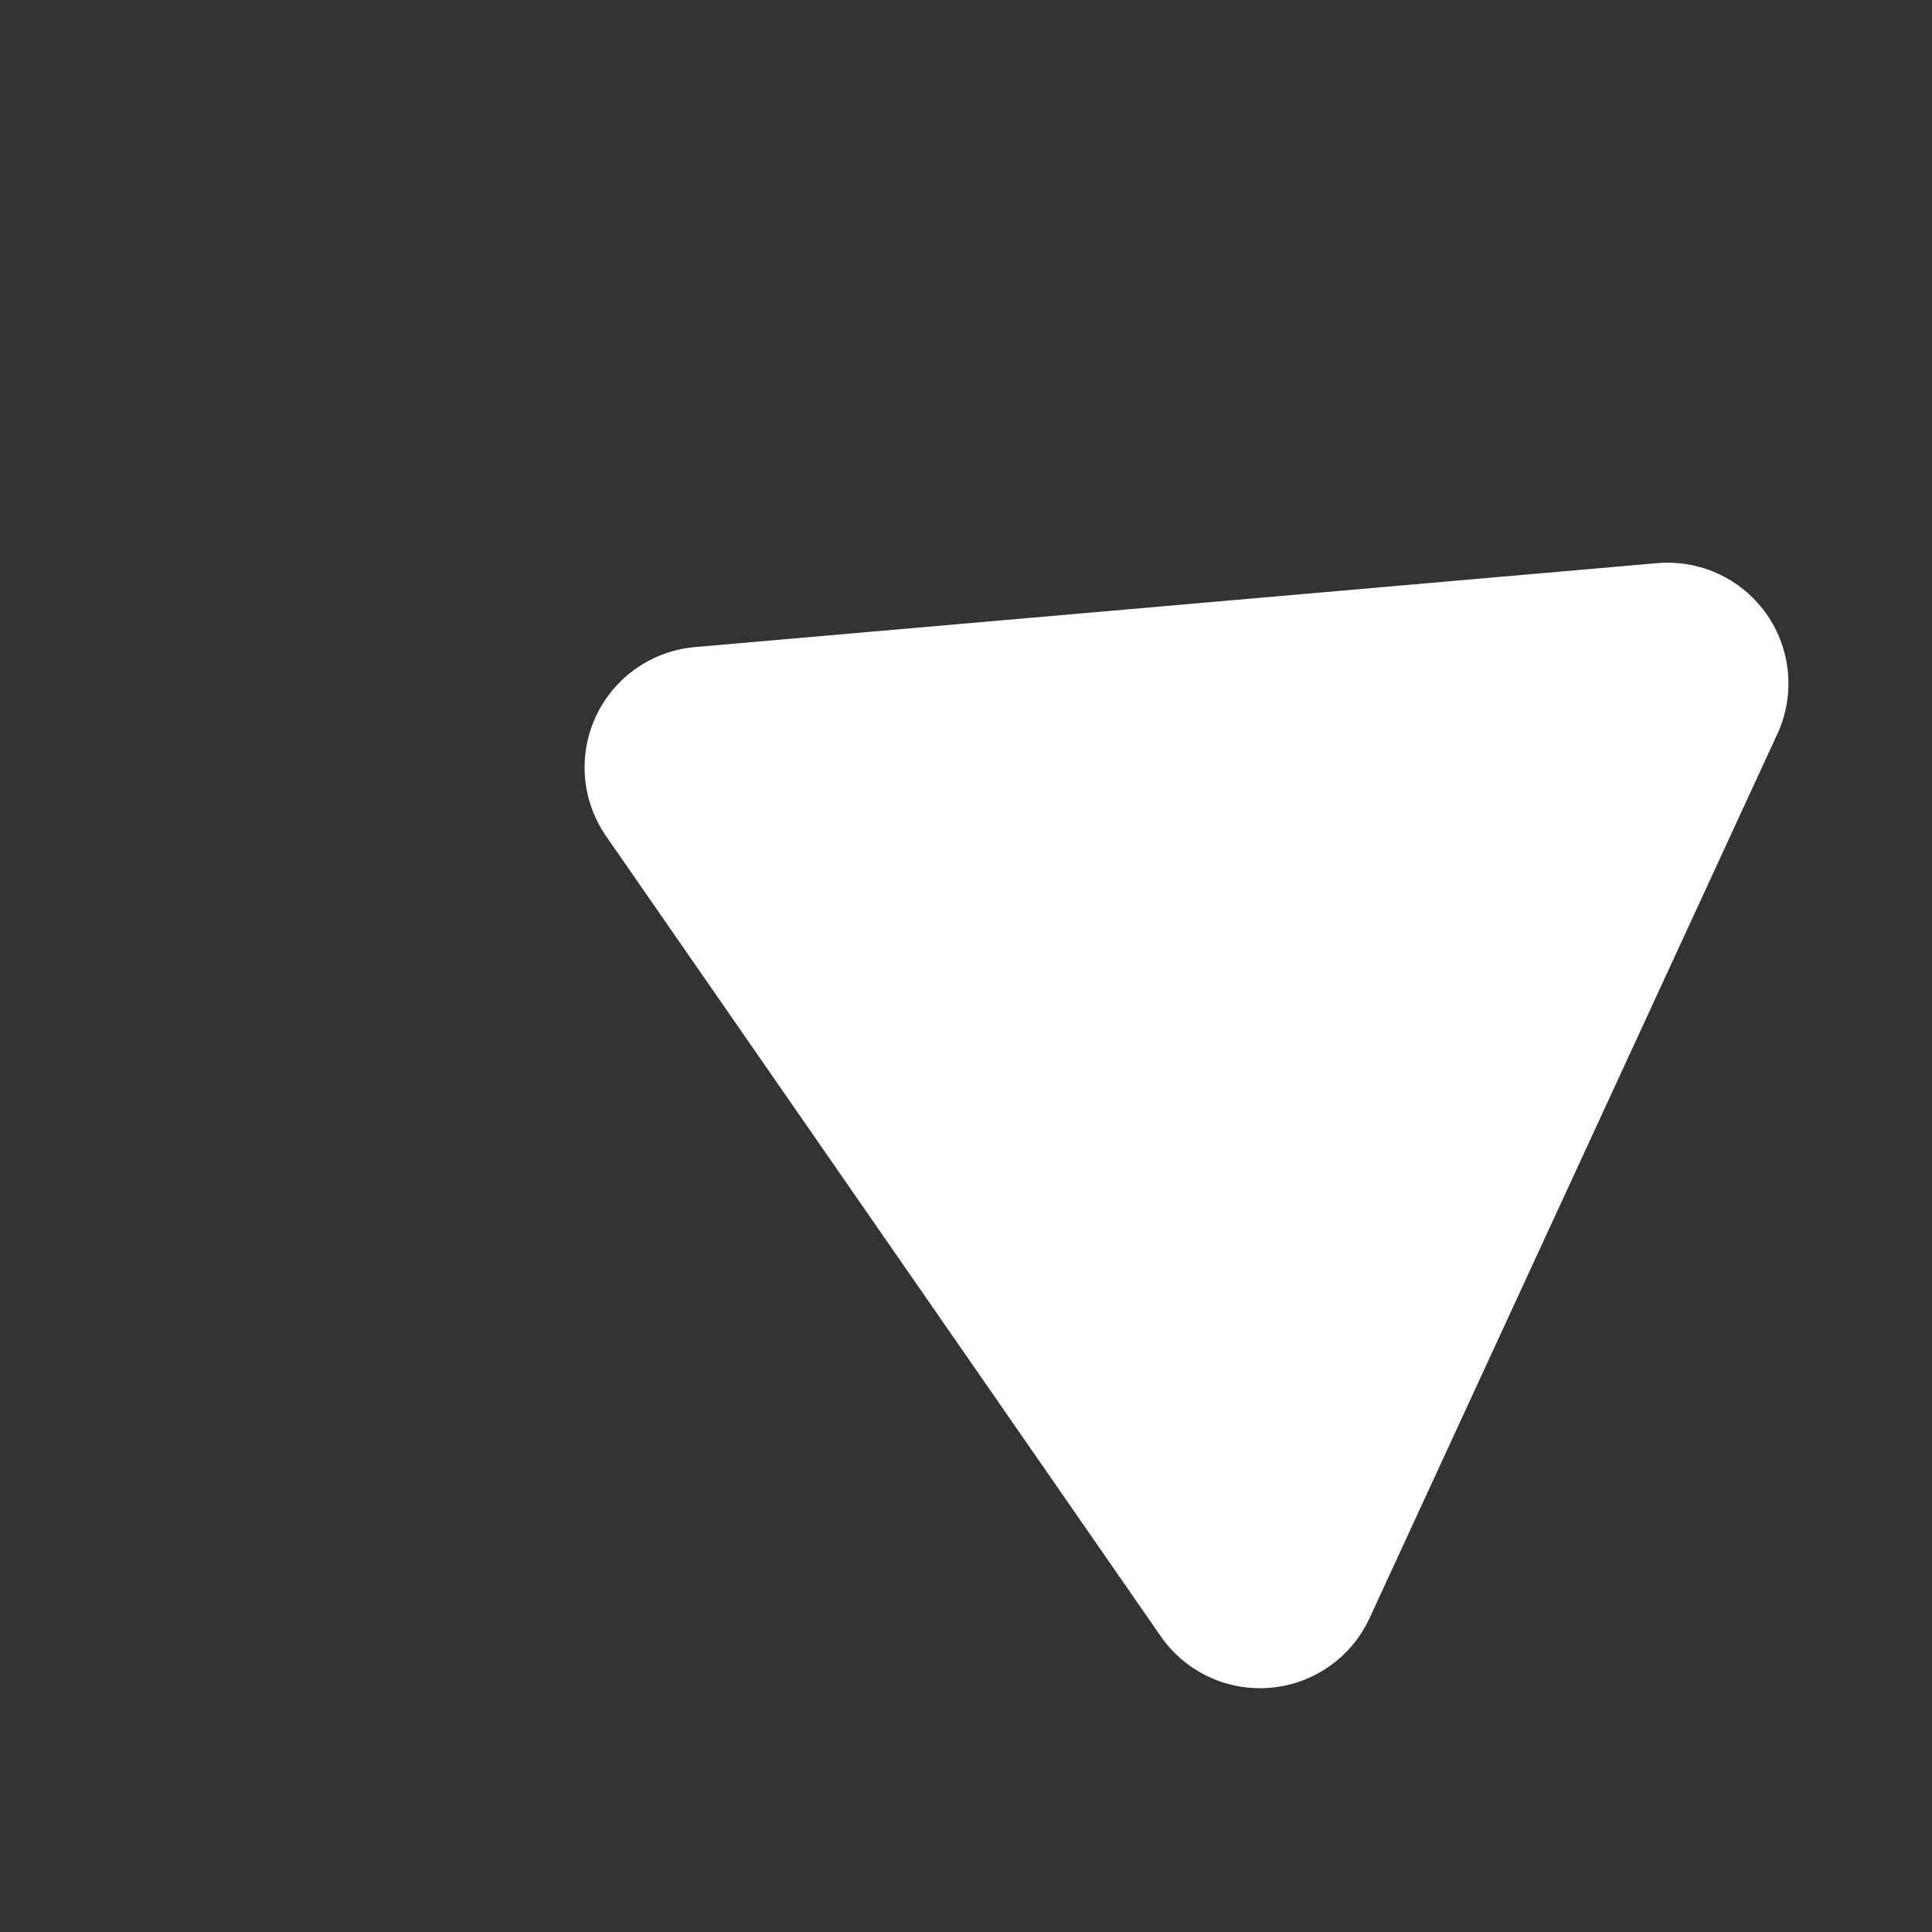 <svg xmlns="http://www.w3.org/2000/svg" viewBox="0 0 16 16" fill="white">
    <rect x="0" y="0" width="16" height="16" fill="#333333" stroke="none"/>
    <path transform="rotate(85.015 10 8)" d="M 8,12 8,4 15,8 z" stroke="white" stroke-width="2" stroke-linejoin="round"/>
</svg>

